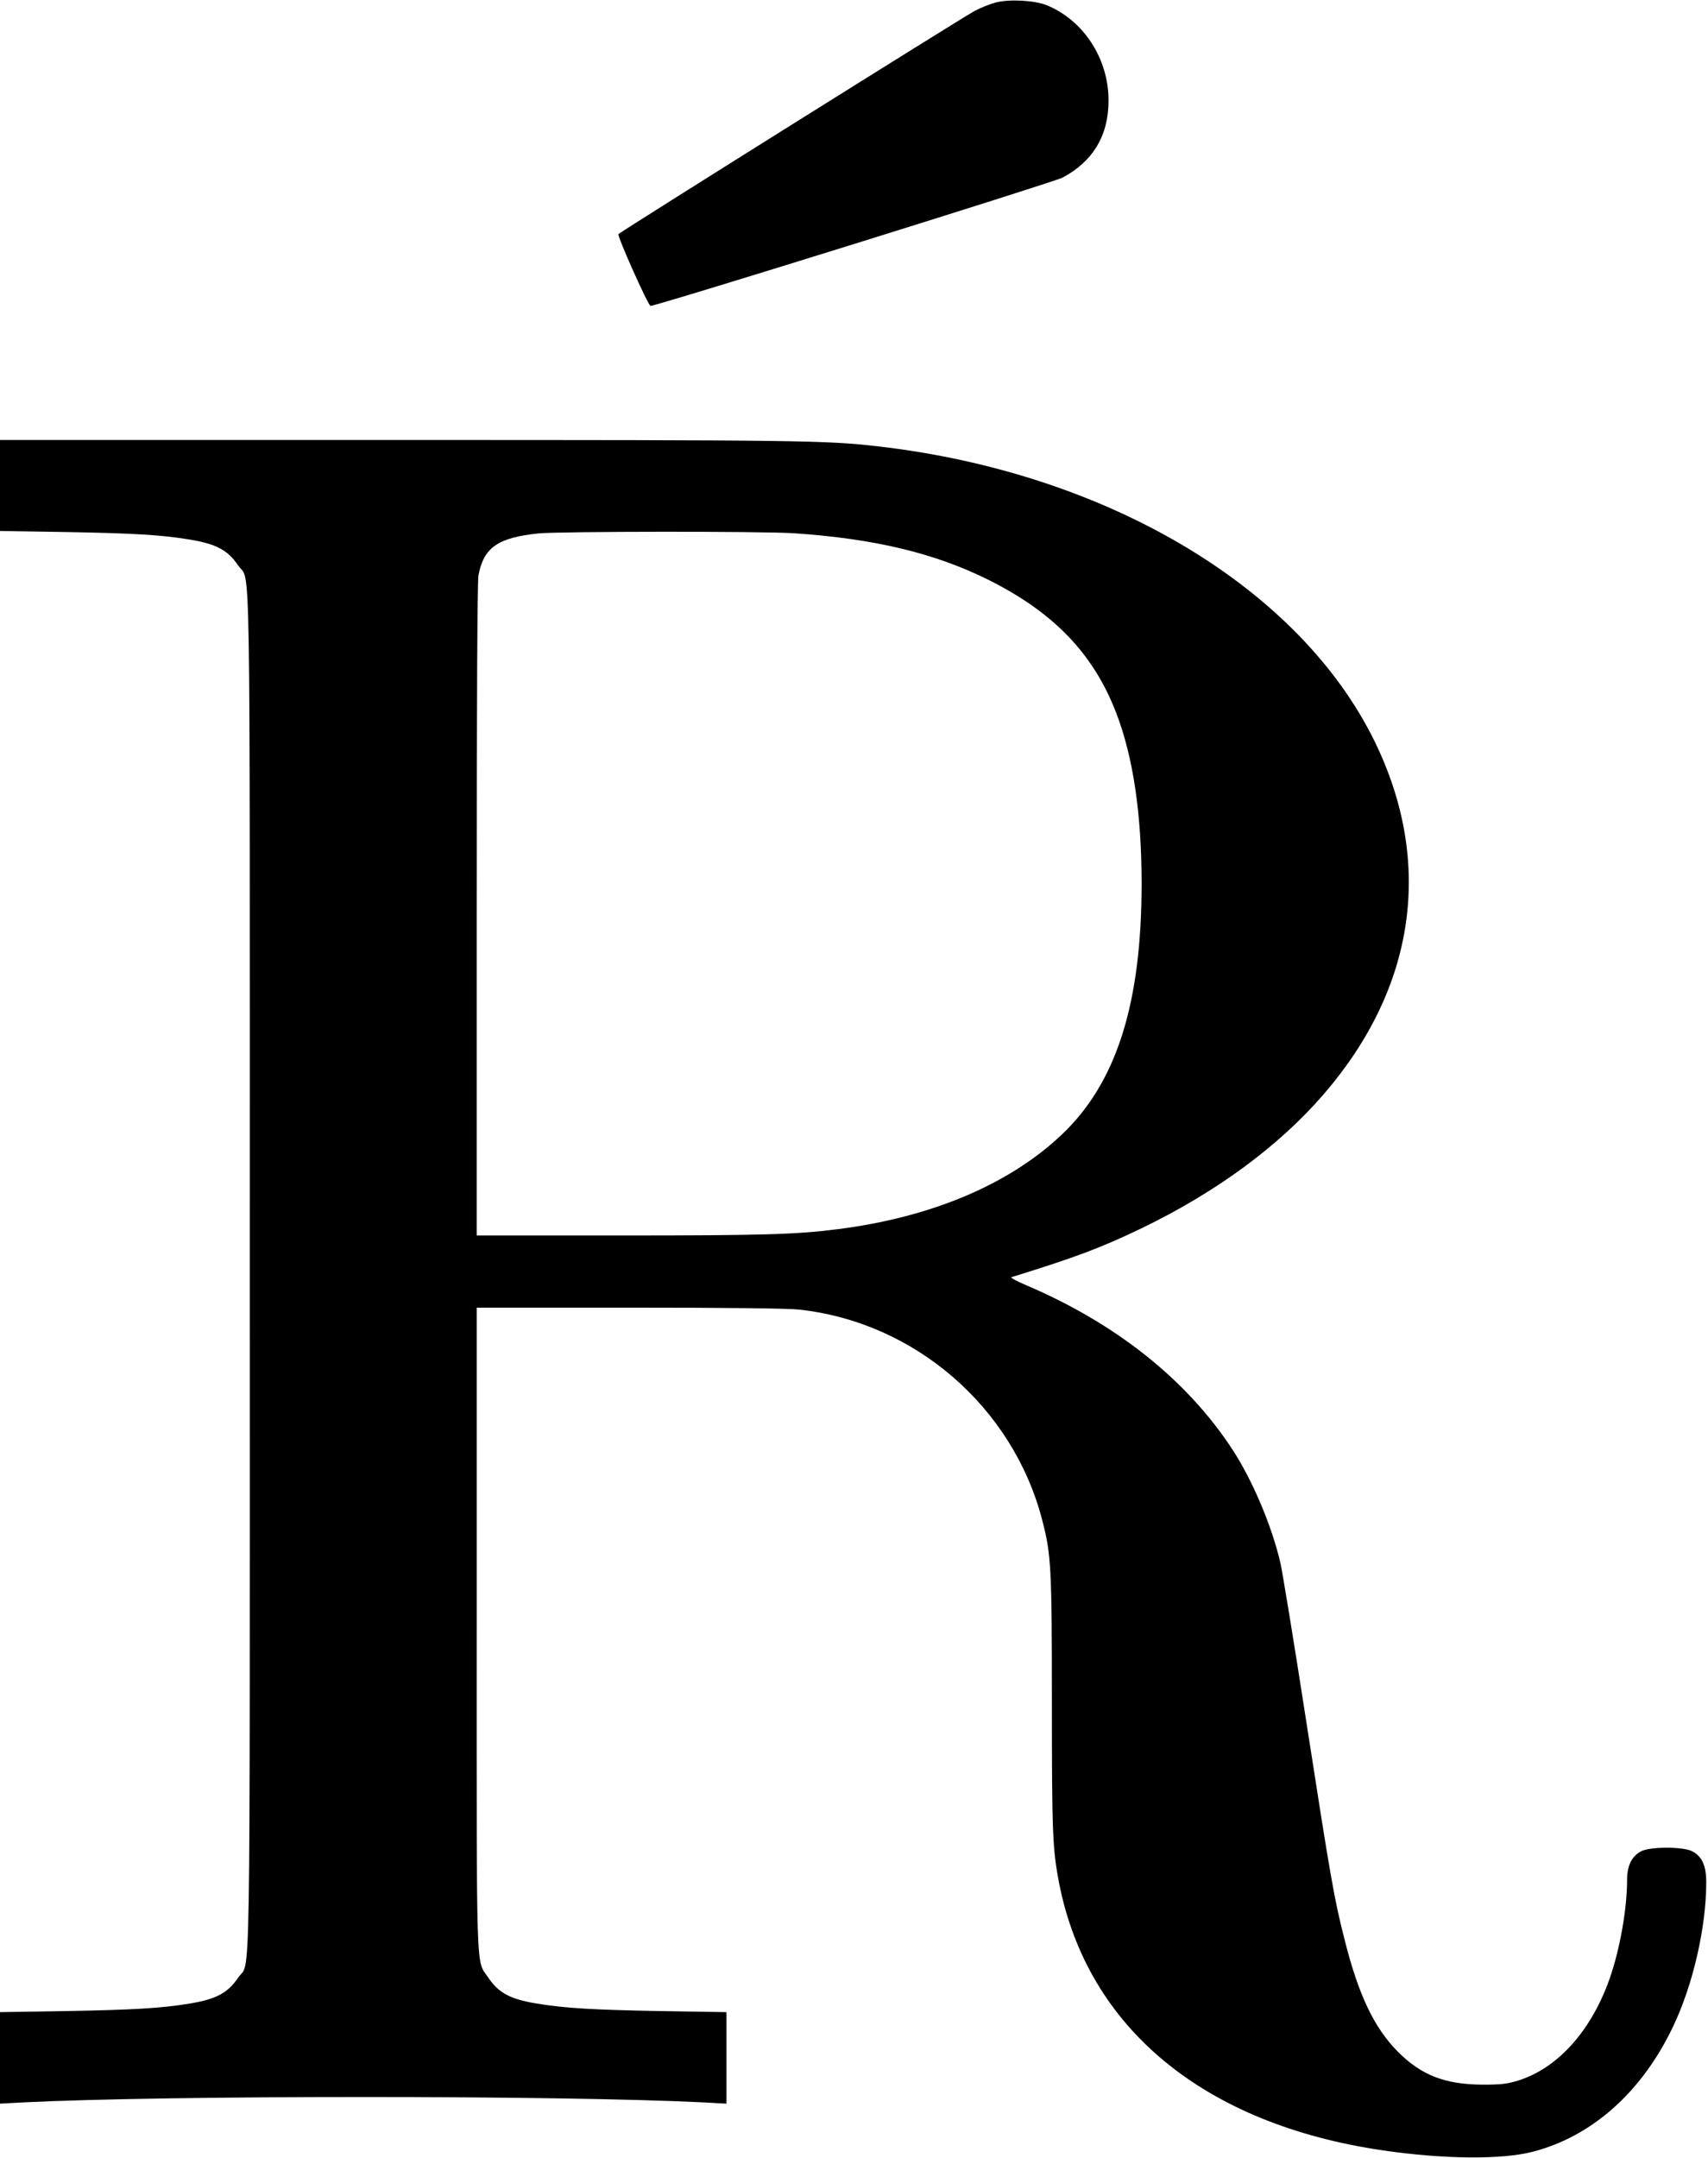 <?xml version="1.0" standalone="no"?>
<!DOCTYPE svg PUBLIC "-//W3C//DTD SVG 20010904//EN"
 "http://www.w3.org/TR/2001/REC-SVG-20010904/DTD/svg10.dtd">
<svg version="1.0" xmlns="http://www.w3.org/2000/svg"
 width="971pt" height="1226pt" viewBox="0 0 971 1226"
 preserveAspectRatio="xMidYMid meet">
<g transform="translate(0,1226) scale(0.1,-0.1)"
fill="#000000" stroke="none">
<path d="M5661 12246 c-30 -8 -84 -29 -120 -48 -58 -30 -2003 -1248 -2025
-1268 -9 -9 167 -403 182 -408 18 -6 2289 701 2343 729 173 92 262 241 261
439 0 238 -143 456 -353 541 -68 27 -210 35 -288 15z"/>
<path d="M0 9502 l0 -259 373 -6 c385 -7 544 -16 707 -43 150 -25 215 -60 274
-147 72 -107 66 262 66 -4012 0 -4274 6 -3905 -66 -4012 -59 -87 -124 -122
-274 -147 -163 -27 -322 -36 -707 -43 l-373 -6 0 -260 0 -260 128 7 c817 41
3057 41 3875 0 l127 -7 0 260 0 260 -372 6 c-386 7 -545 16 -708 43 -150 25
-215 60 -274 147 -71 105 -66 -39 -66 1984 l0 1823 865 0 c562 0 900 -4 967
-11 658 -71 1216 -553 1383 -1196 51 -197 55 -266 55 -1044 0 -738 4 -827 41
-1019 162 -825 825 -1371 1844 -1519 344 -50 673 -53 850 -7 337 88 619 339
796 710 114 238 189 566 189 821 0 95 -24 147 -80 176 -50 27 -240 27 -290 0
-53 -27 -80 -82 -80 -161 0 -168 -41 -397 -100 -565 -105 -296 -295 -507 -520
-577 -62 -19 -96 -23 -200 -23 -217 1 -351 54 -485 189 -133 135 -222 321
-300 631 -60 235 -77 331 -220 1251 -69 445 -135 847 -146 894 -48 208 -159
470 -272 643 -259 396 -661 716 -1172 934 -55 23 -93 44 -85 46 371 115 506
166 740 278 426 206 779 466 1033 759 525 606 628 1317 293 2005 -429 879
-1525 1530 -2826 1679 -293 34 -457 36 -2722 36 l-2268 0 0 -258z m4515 -272
c457 -31 800 -113 1105 -265 371 -185 596 -420 725 -754 97 -251 145 -574 145
-972 0 -682 -143 -1132 -454 -1426 -299 -283 -740 -469 -1271 -537 -236 -30
-421 -36 -1232 -36 l-823 0 0 1849 c0 1201 4 1867 10 1902 30 158 110 214 340
238 119 12 1273 13 1455 1z"/>
</g>
</svg>
